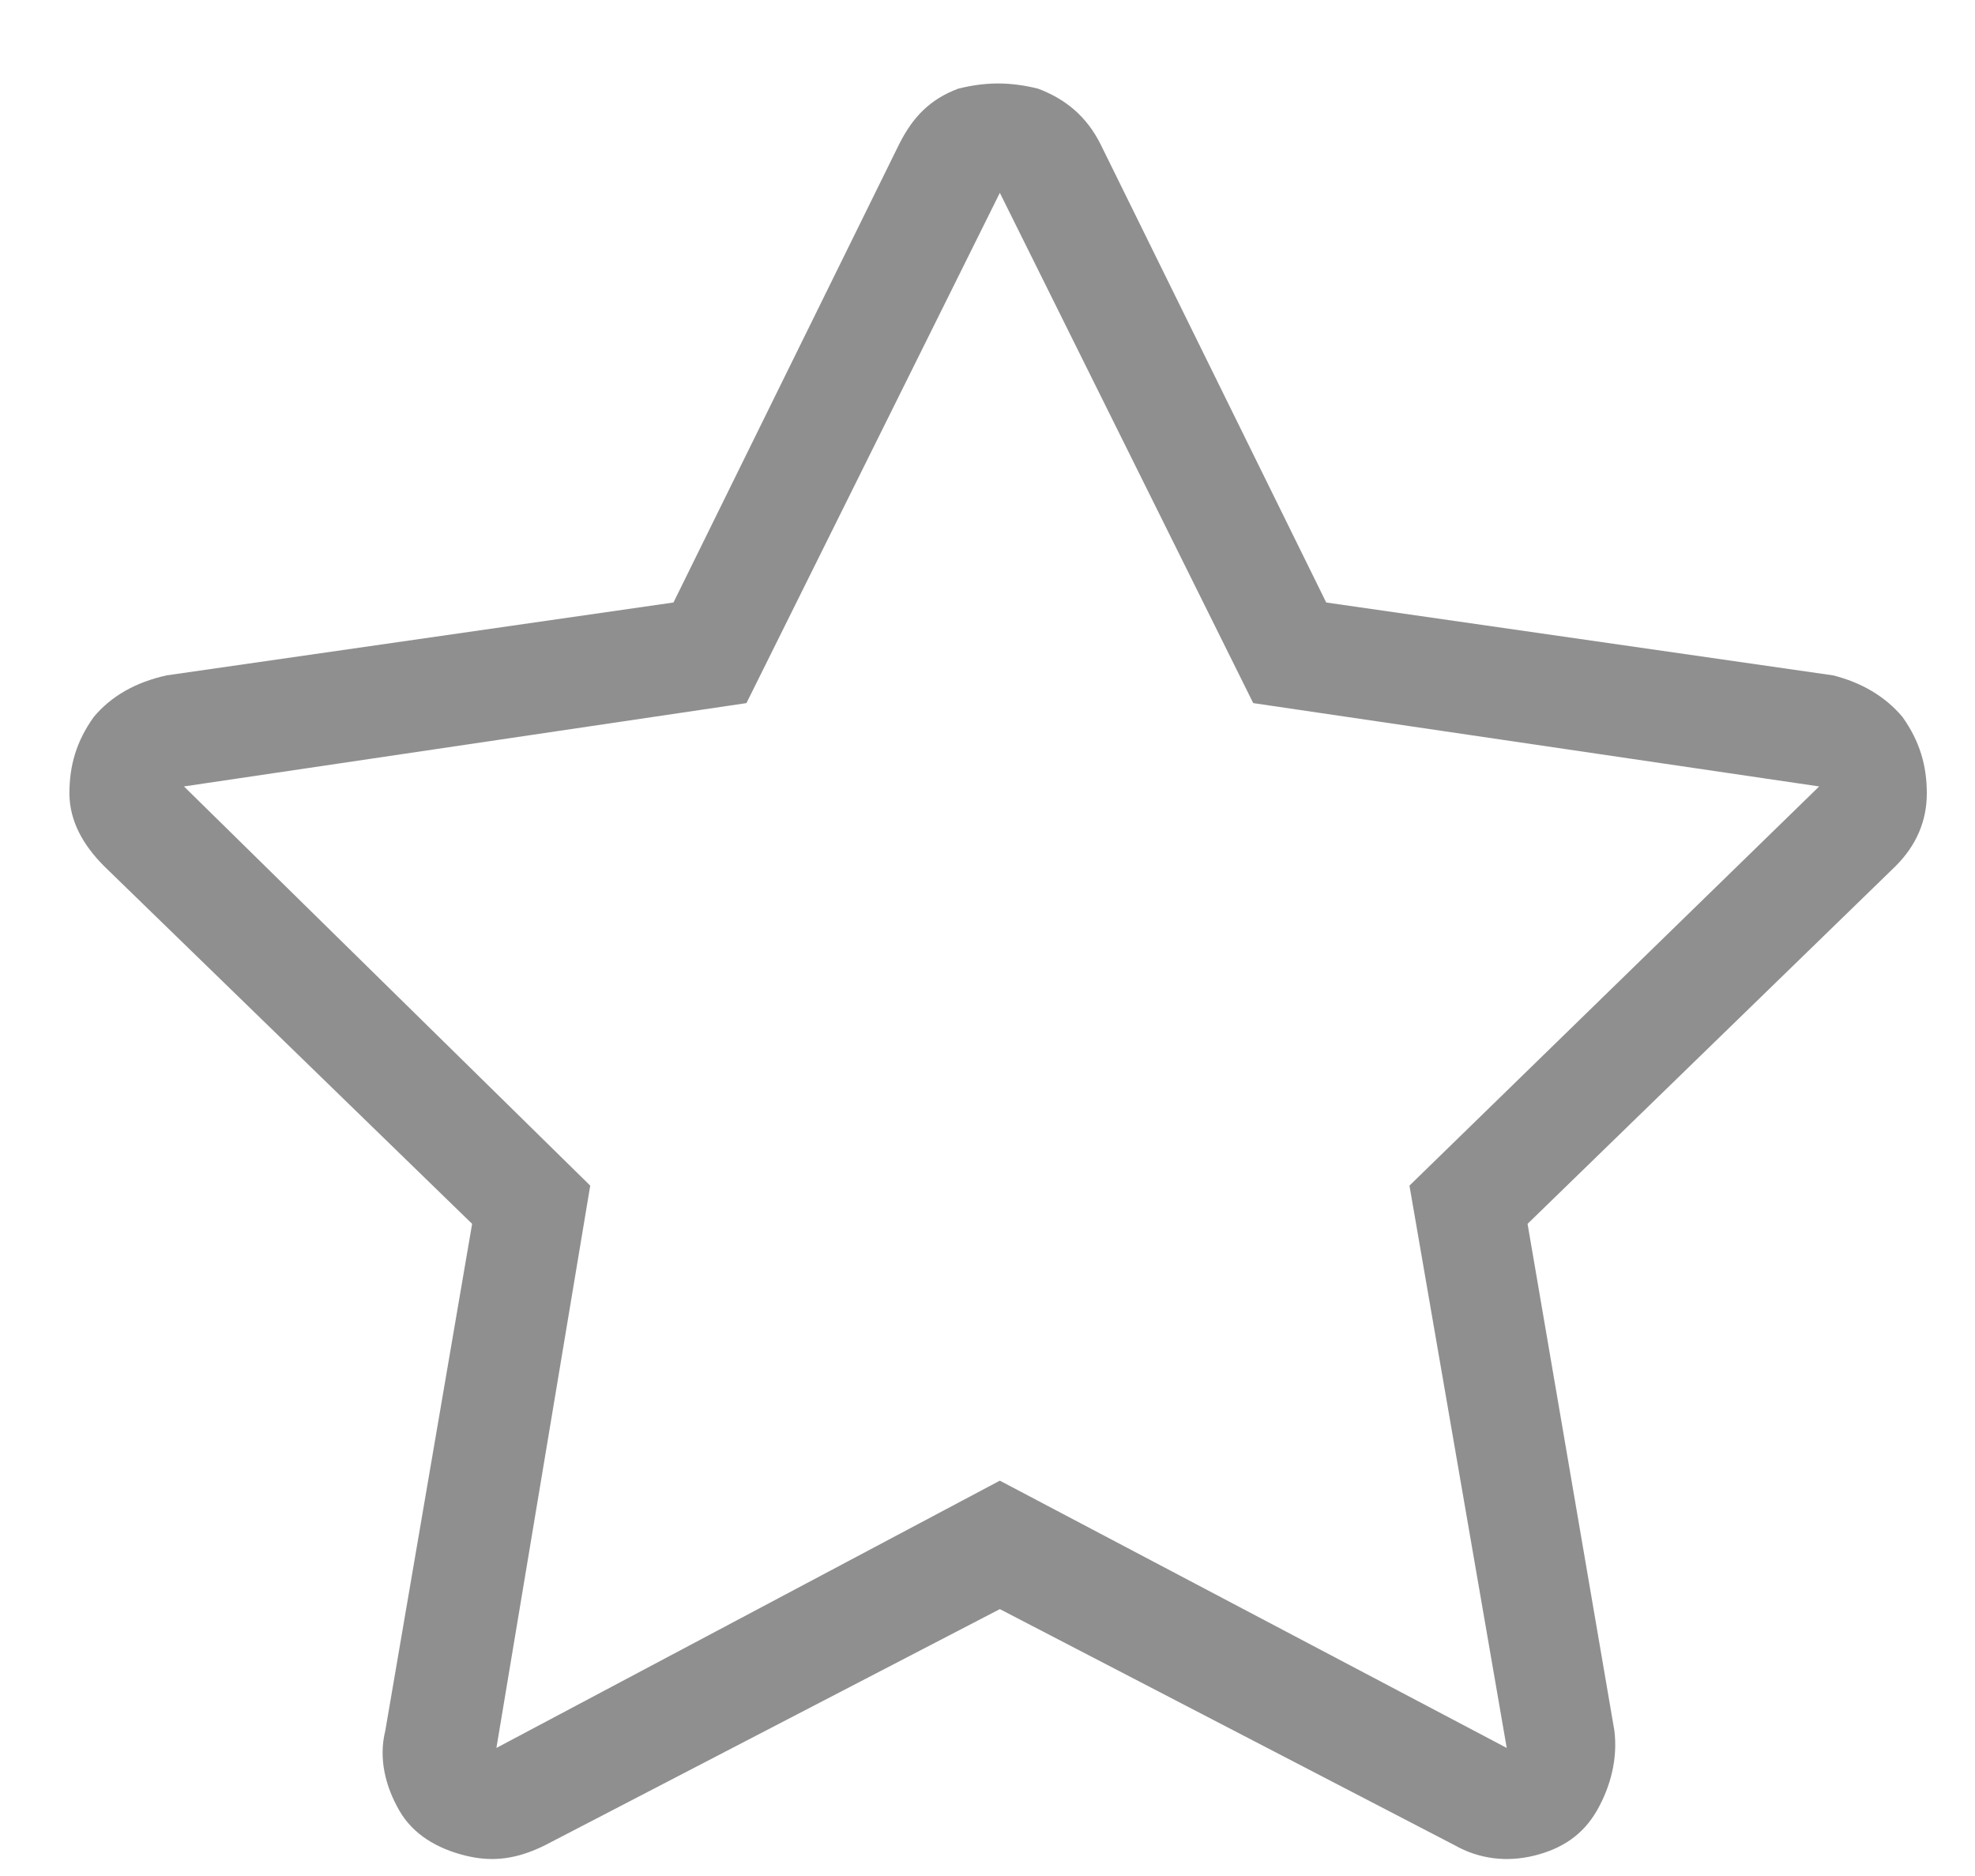<svg width="20" height="19" viewBox="0 0 20 19" fill="none" xmlns="http://www.w3.org/2000/svg">
<path opacity="0.5" d="M18.562 6.84C18.844 6.91 19.09 7.051 19.266 7.262C19.441 7.508 19.512 7.754 19.512 8.035C19.512 8.316 19.406 8.562 19.195 8.773L15.469 12.395L16.348 17.527C16.383 17.809 16.312 18.09 16.172 18.336C16.031 18.582 15.82 18.723 15.539 18.793C15.258 18.863 14.977 18.828 14.73 18.688L10.125 16.297L5.52 18.688C5.238 18.828 4.992 18.863 4.711 18.793C4.43 18.723 4.184 18.582 4.043 18.336C3.902 18.09 3.832 17.809 3.902 17.527L4.781 12.395L1.055 8.773C0.844 8.562 0.703 8.316 0.703 8.035C0.703 7.754 0.773 7.508 0.949 7.262C1.125 7.051 1.371 6.91 1.688 6.84L6.82 6.102L9.105 1.461C9.246 1.18 9.422 1.004 9.703 0.898C9.984 0.828 10.23 0.828 10.512 0.898C10.793 1.004 11.004 1.18 11.145 1.461L13.43 6.102L18.562 6.84ZM14.273 12.008L18.422 7.965L12.691 7.121L10.125 1.953L7.559 7.121L1.863 7.965L5.977 12.008L5.027 17.703L10.125 14.996L15.258 17.703L14.273 12.008Z" fill="#212121"/>
</svg>
